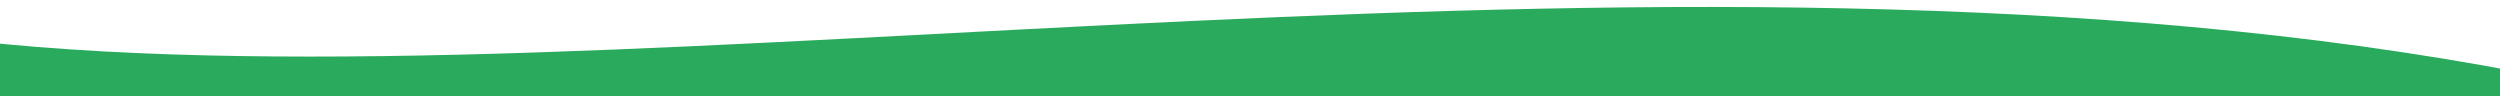 <svg width="1400" height="54" viewBox="0 0 1400 54" fill="none" xmlns="http://www.w3.org/2000/svg">
<g clip-path="url(#clip0)">
<path d="M-15.008 22.92C354.732 63.38 953.596 -55.05 1437.13 45.63L1400 55H6.55479e-05L-15.008 22.92Z" fill="#2AAA5C"/><!--se cambia el color y listo-->
</g>
<defs>
<clipPath id="clip0">
<rect width="1400" height="54" fill="white"/>
</clipPath>
</defs>
</svg>